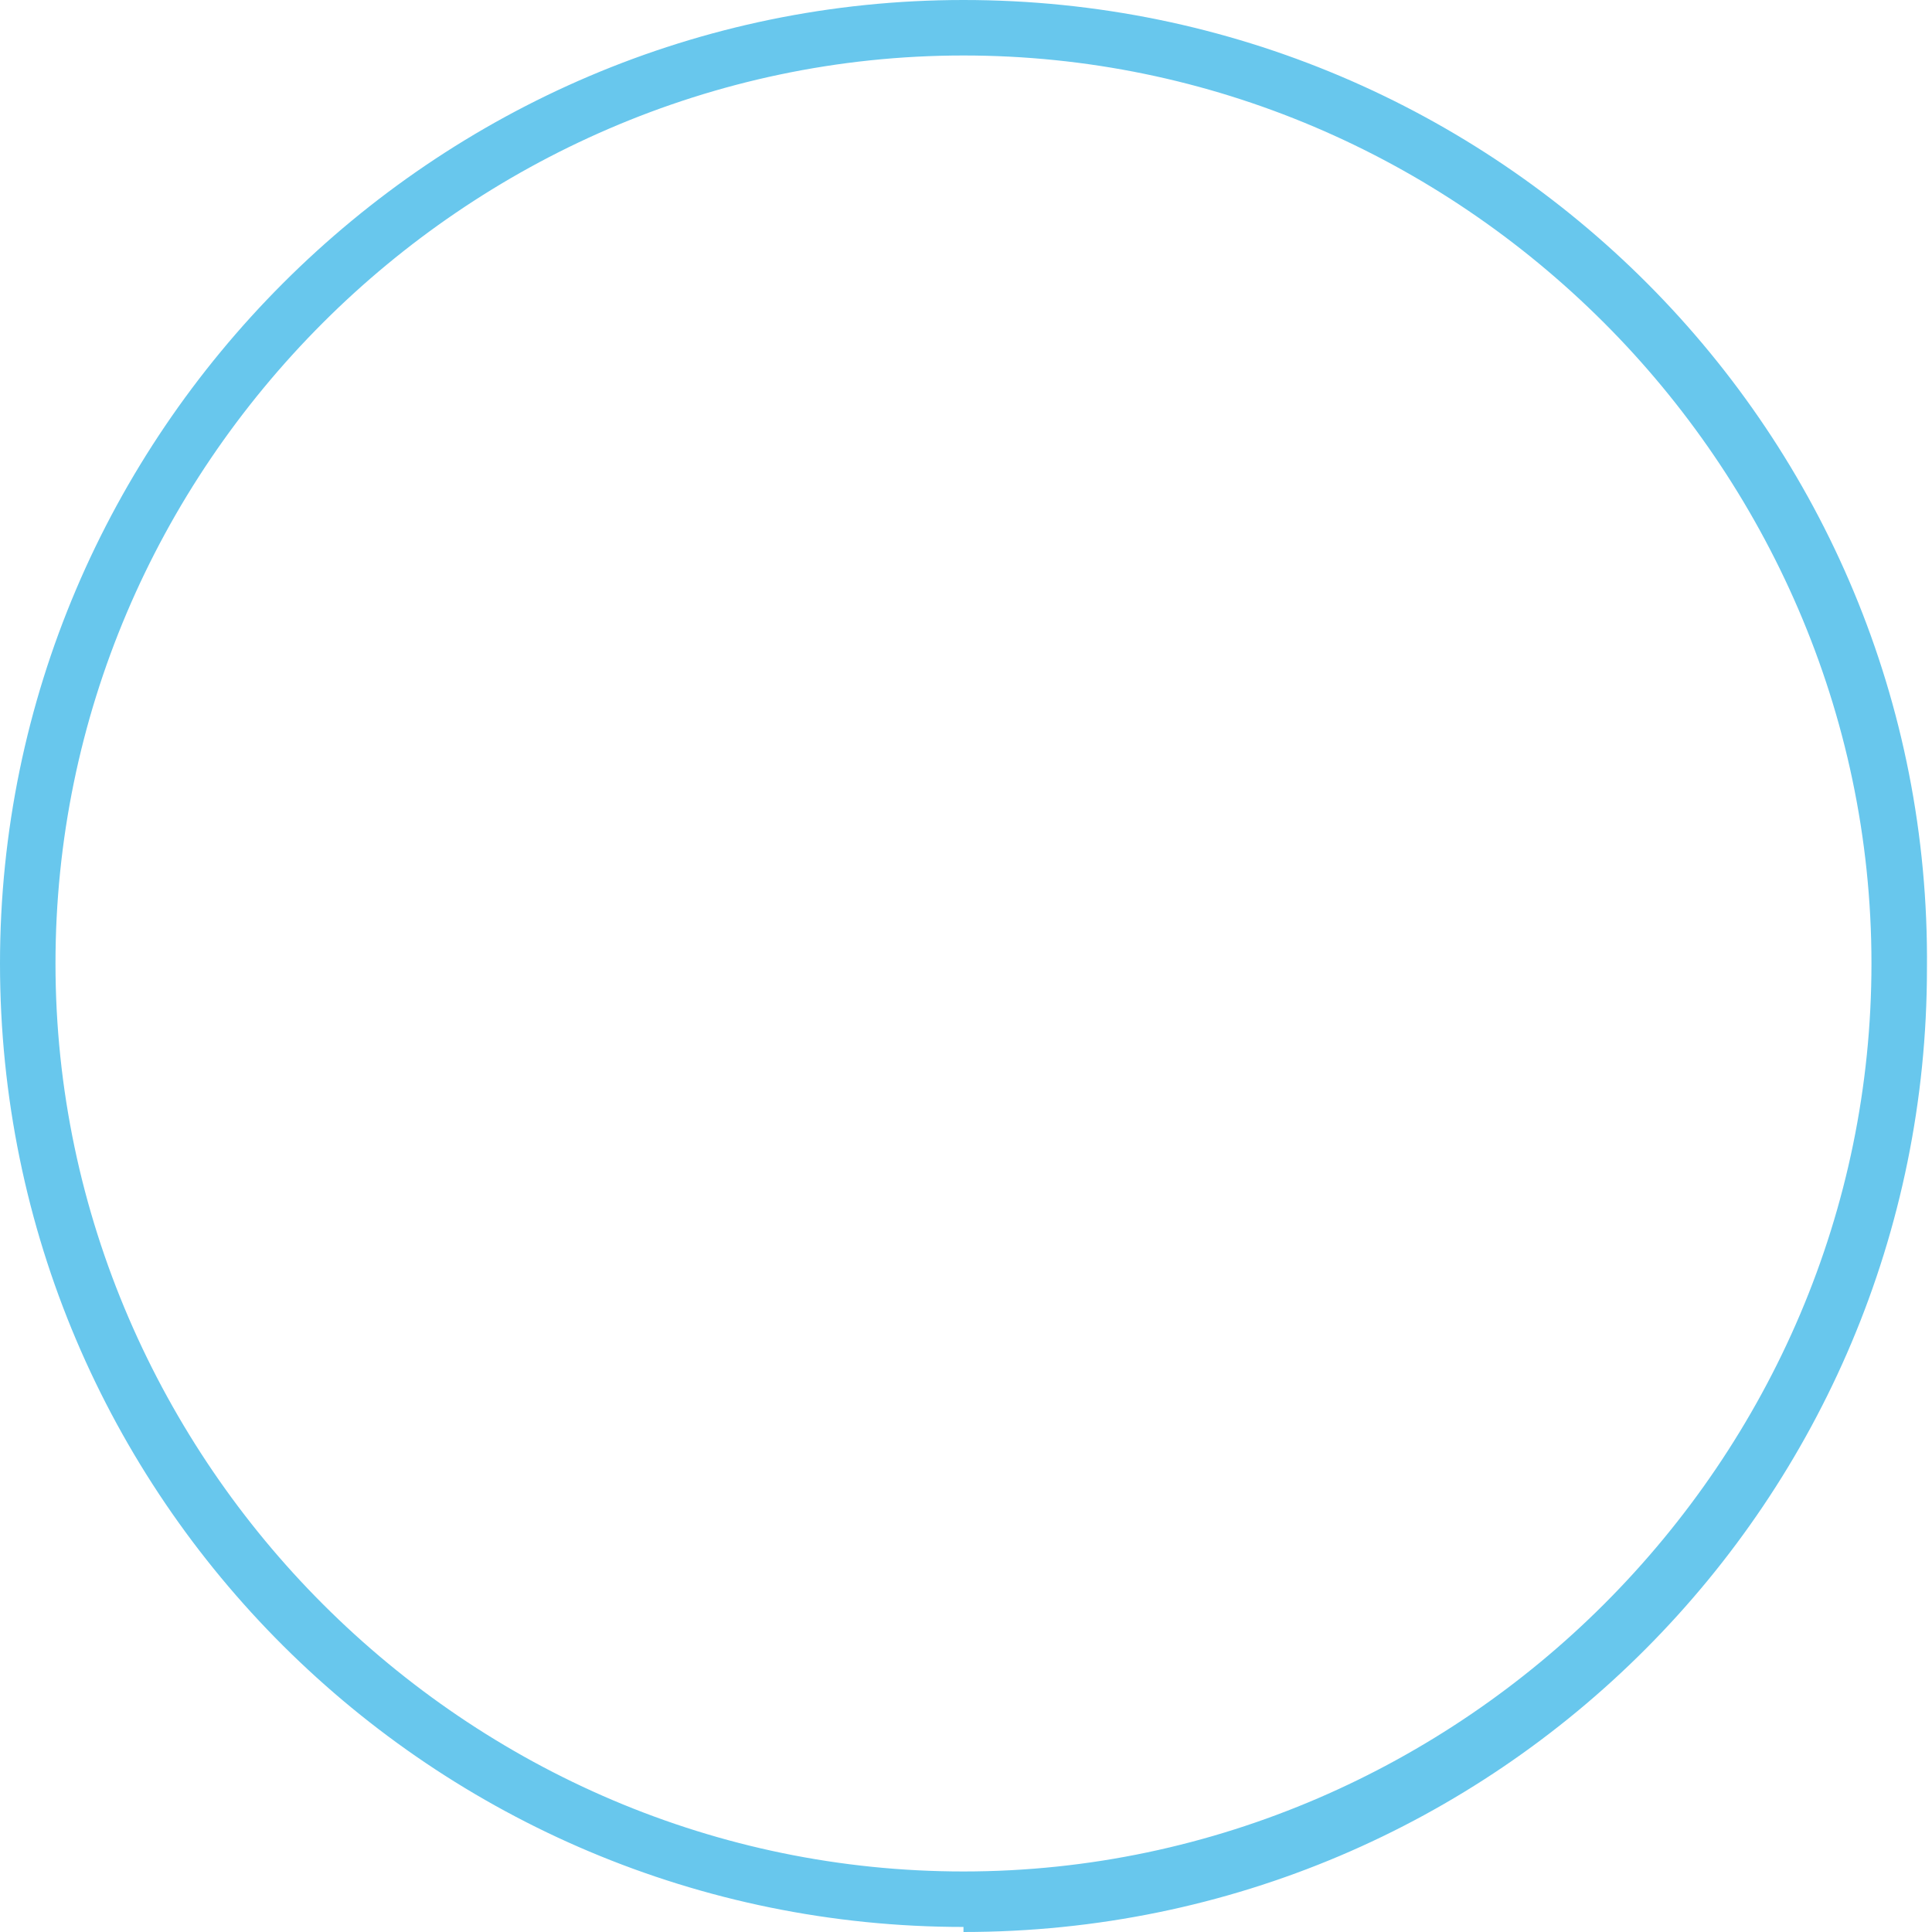 <svg xmlns="http://www.w3.org/2000/svg" viewBox="0 0 38.3 38.3"><path d="M19.1 37.7v.6c10.6 0 19.1-8.6 19.1-19.1C38.3 8.6 29.7 0 19.1 0 8.6 0 0 8.6 0 19.1c0 10.6 8.6 19.1 19.1 19.1v-1.1c-4.9 0-9.4-2-12.7-5.3-3.2-3.2-5.3-7.7-5.3-12.7 0-4.9 2-9.4 5.3-12.7 3.2-3.2 7.7-5.3 12.7-5.3 4.9 0 9.4 2 12.7 5.3 3.2 3.2 5.3 7.7 5.3 12.7 0 4.9-2 9.4-5.3 12.7-3.2 3.2-7.7 5.3-12.7 5.3v.6z" fill="#68c7ed"/></svg>
